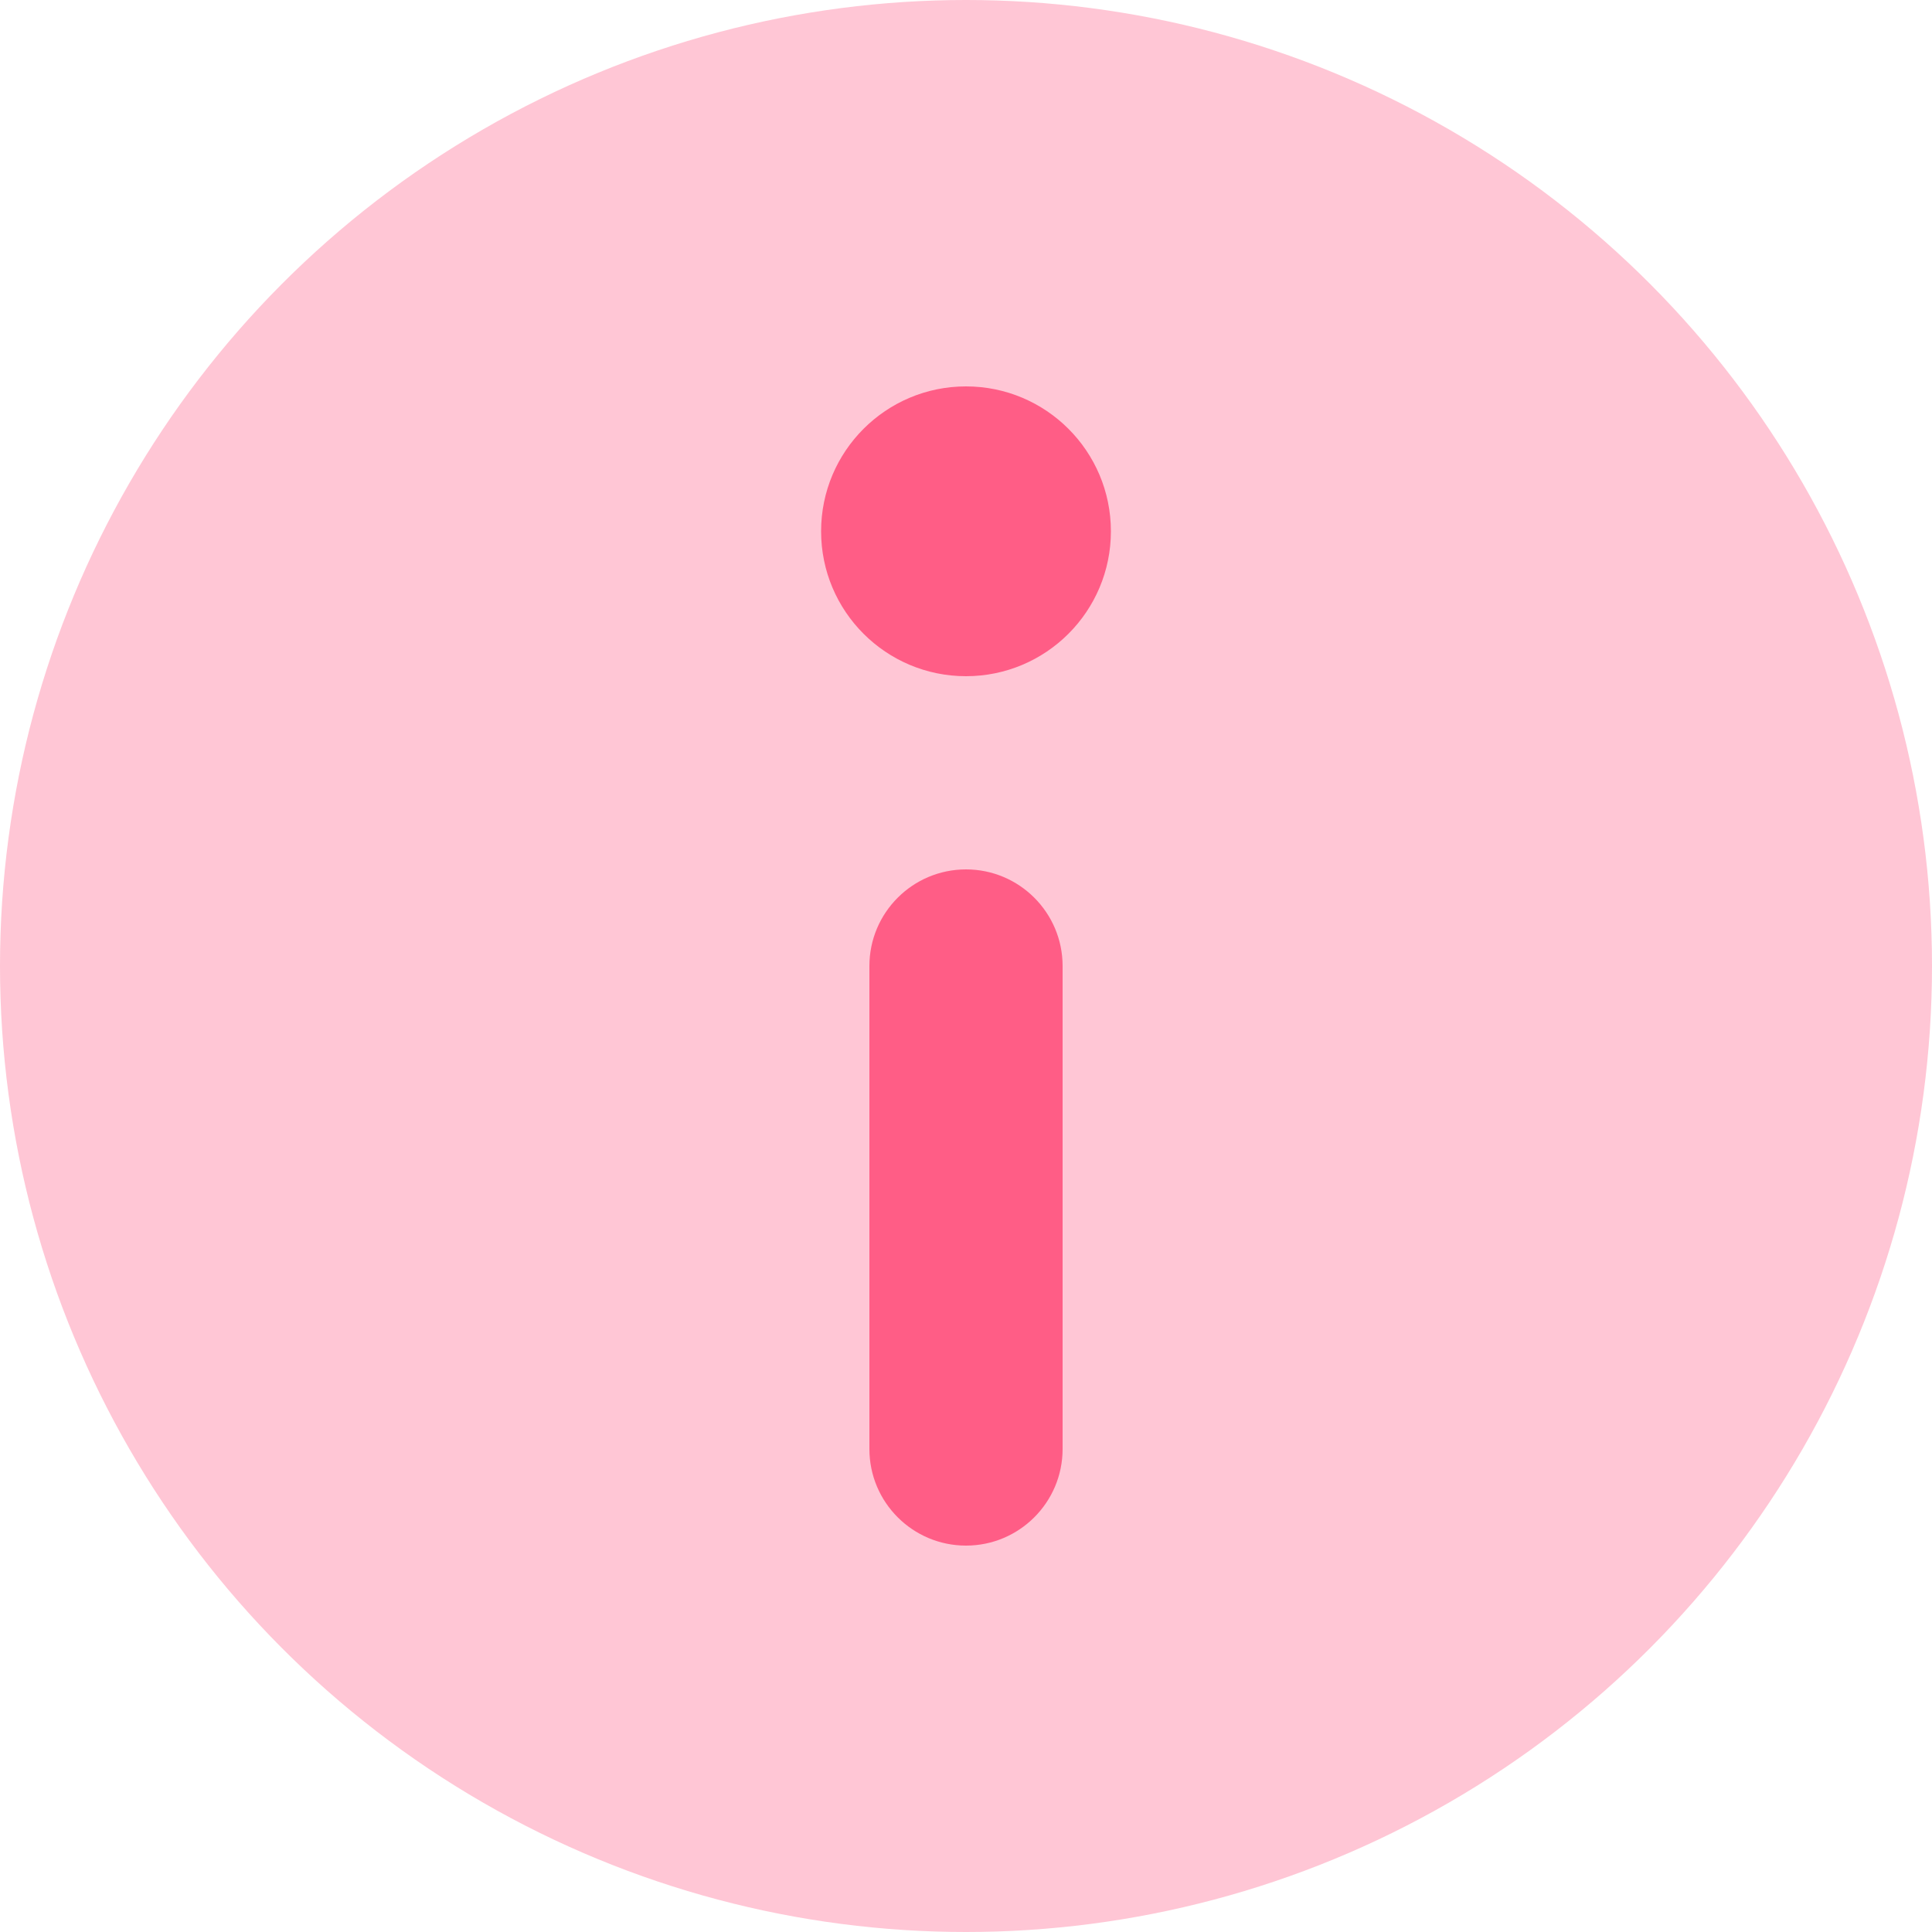 <?xml version="1.0" encoding="UTF-8"?>
<svg width="35px" height="35px" viewBox="0 0 35 35" version="1.1" xmlns="http://www.w3.org/2000/svg" xmlns:xlink="http://www.w3.org/1999/xlink">
    <title>icons8-info-8</title>
    <g id="Page-1" stroke="none" stroke-width="1" fill="none" fill-rule="evenodd">
        <g id="icons8-info-8" fill="#FF5D86" fill-rule="nonzero">
            <circle id="Oval" opacity="0.35" cx="17.5" cy="17.5" r="17.5"></circle>
            <path d="M15.75,26.25 L15.75,17.5 C15.75,16.534 16.534,15.75 17.5,15.75 L17.5,15.75 C18.466,15.75 19.25,16.534 19.25,17.5 L19.25,26.25 C19.25,27.216 18.466,28 17.5,28 L17.5,28 C16.534,28 15.75,27.216 15.75,26.25 Z" id="Path"></path>
            <circle id="Oval" cx="17.5" cy="9.625" r="2.625"></circle>
        </g>
    </g>
</svg>